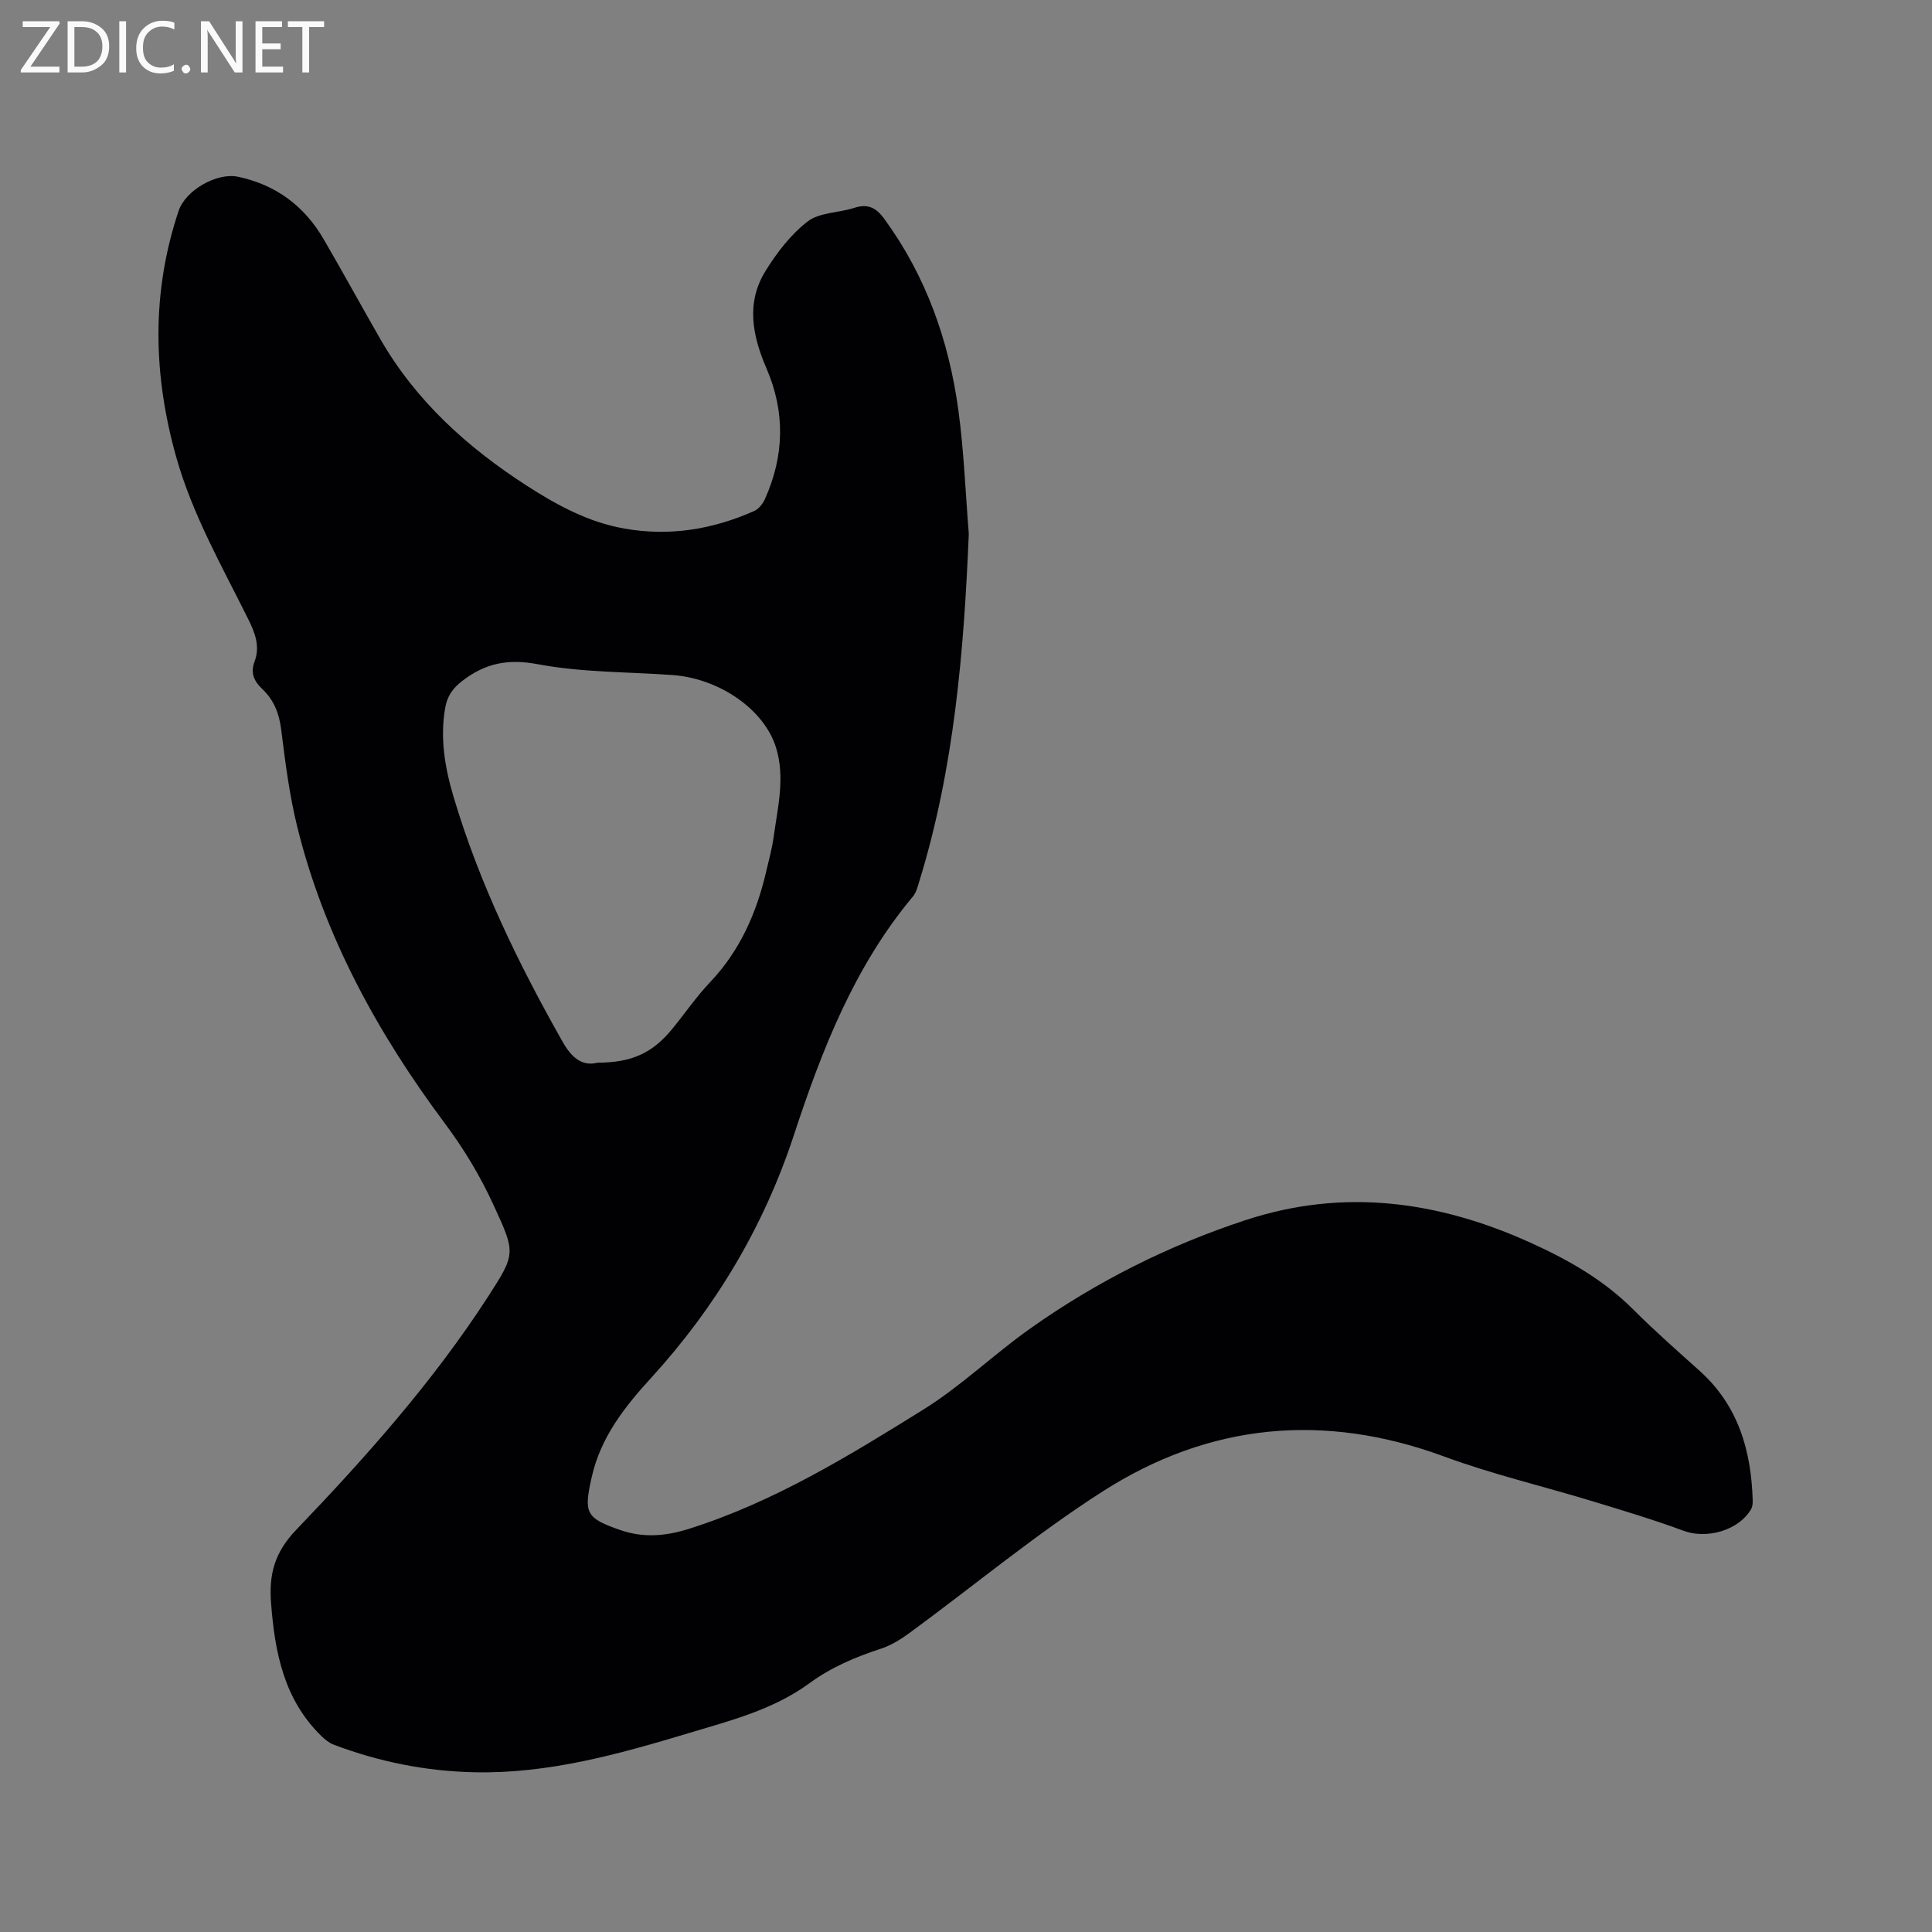 <svg enable-background="new 0 0 400 400" viewBox="0 0 400 400" xmlns="http://www.w3.org/2000/svg"><rect x="0" y="0" width="400" height="400" fill="#808080" stroke="none"/><path d="m200.58 110.52c-1.02 24.36-3.02 48.5-10.24 71.92-.34 1.1-.63 2.34-1.34 3.18-12.14 14.53-18.83 31.73-24.65 49.43-6.2 18.87-16.17 35.59-29.59 50.28-5.45 5.96-10.4 12.24-12.25 20.48-1.68 7.46-1.26 8.48 5.92 10.97 4.82 1.67 9.41 1.27 14.27-.27 17.56-5.56 33.1-15.11 48.54-24.72 7.78-4.85 14.5-11.38 22.01-16.7 13.73-9.73 28.67-17.24 44.67-22.49 20.3-6.66 39.92-3.95 59.03 4.72 7.76 3.52 15.07 7.66 21.18 13.78 4.42 4.42 9.13 8.56 13.78 12.74 8 7.19 10.67 16.52 10.97 26.84.02.61-.06 1.31-.36 1.82-2.58 4.39-9.19 6.2-13.93 4.44-6.23-2.31-12.61-4.21-18.97-6.15-10.22-3.11-20.67-5.56-30.67-9.25-24.83-9.14-48.55-6.89-70.6 7.21-13.89 8.88-26.65 19.52-39.98 29.29-1.84 1.35-3.89 2.62-6.03 3.32-5.27 1.72-10.27 3.84-14.78 7.15-7.51 5.5-16.44 7.75-25.12 10.36-14.4 4.33-28.91 8.38-44.18 8.06-10.06-.21-19.77-2.16-29.16-5.71-.94-.36-1.81-1.06-2.54-1.77-7.76-7.55-9.65-17.27-10.44-27.53-.46-5.99.71-10.5 5.22-15.2 14.37-15 28.21-30.54 39.57-48.05 5.97-9.21 5.83-9.25 1.25-19.23-2.74-5.97-6.05-11.47-10.02-16.8-13.9-18.63-25.03-38.81-30.63-61.59-1.61-6.56-2.46-13.33-3.3-20.06-.42-3.34-1.53-6.1-3.94-8.37-1.65-1.56-2.47-3.28-1.57-5.64 1.16-3.09.16-5.85-1.27-8.72-5.45-10.99-11.58-21.68-14.94-33.61-4.8-17.05-5.18-34.05.49-50.99 1.43-4.28 7.92-8 12.33-7.06 7.81 1.66 13.69 6.04 17.68 12.89 4 6.86 7.8 13.84 11.76 20.72 7.36 12.8 17.99 22.39 30.24 30.3 6.24 4.03 12.71 7.57 20.2 8.91 9.41 1.68 18.34.2 26.95-3.62.93-.41 1.78-1.48 2.22-2.45 4.04-8.97 4.24-18.06.32-27.11-2.9-6.71-4.26-13.54-.21-20.1 2.35-3.81 5.25-7.6 8.75-10.29 2.46-1.89 6.39-1.77 9.59-2.8 2.82-.91 4.51-.15 6.29 2.29 8.65 11.85 13.36 25.23 15.32 39.58 1.15 8.46 1.47 17.05 2.16 25.6zm-76.85 109.5c7.14-.03 11.39-2.02 15.49-7.04 2.61-3.2 4.96-6.64 7.8-9.63 6.18-6.51 9.61-14.33 11.61-22.91.55-2.37 1.21-4.73 1.54-7.13.85-6.16 2.42-12.35.49-18.56-2.45-7.87-11.7-14.28-21.42-14.99-9.29-.67-18.72-.52-27.81-2.23-6.23-1.17-10.91-.26-15.71 3.44-2.03 1.56-3.13 3.18-3.55 5.6-1.11 6.34-.03 12.49 1.76 18.49 5.32 17.84 13.4 34.47 22.55 50.62 1.81 3.21 3.98 5.16 7.25 4.34z" fill="#010104"/><g fill="#fbfafa"><path d="m12.4 4.8-6.1 9h6v1.2h-8v-.5l6.1-8.9h-5.7v-1.2h7.6v.4z"/><path d="m14 15v-10.6h3c1.6 0 2.9.5 4 1.4s1.6 2.2 1.6 3.8-.5 3-1.6 3.9-2.4 1.5-4 1.5zm1.4-9.4v8.2h1.6c1.3 0 2.4-.4 3.1-1.1s1.1-1.8 1.1-3.1-.4-2.3-1.2-3-1.8-1-3.1-1z"/><path d="m26.1 4.4v10.6h-1.4v-10.6z"/><path d="m36.1 14.6c-.8.4-1.8.6-2.9.6-1.5 0-2.7-.5-3.6-1.4s-1.4-2.2-1.4-3.8c0-1.7.5-3.1 1.5-4.1s2.3-1.6 3.9-1.6c1 0 1.8.1 2.5.4v1.4c-.8-.4-1.6-.6-2.5-.6-1.2 0-2.1.4-2.9 1.2s-1.1 1.8-1.1 3.2c0 1.3.3 2.3 1 3s1.6 1.1 2.7 1.1c1 0 2-.2 2.7-.7v1.3z"/><path d="m37.6 14.3c0-.2.1-.5.3-.6s.4-.3.6-.3c.3 0 .5.1.6.3s.3.4.3.6-.1.4-.3.6-.4.3-.6.3c-.3 0-.5-.1-.6-.3s-.3-.4-.3-.6z"/><path d="m50.2 15h-1.6l-5.3-8.2c-.2-.2-.3-.5-.4-.7 0 .2.1.7.1 1.5v7.4h-1.4v-10.6h1.7l5.2 8.1c.2.4.4.6.4.7 0-.3-.1-.8-.1-1.5v-7.3h1.4z"/><path d="m58.6 15h-5.7v-10.6h5.5v1.2h-4.1v3.4h3.8v1.2h-3.8v3.6h4.3z"/><path d="m67.1 5.6h-3.1v9.4h-1.4v-9.4h-3v-1.2h7.5z"/></g></svg>